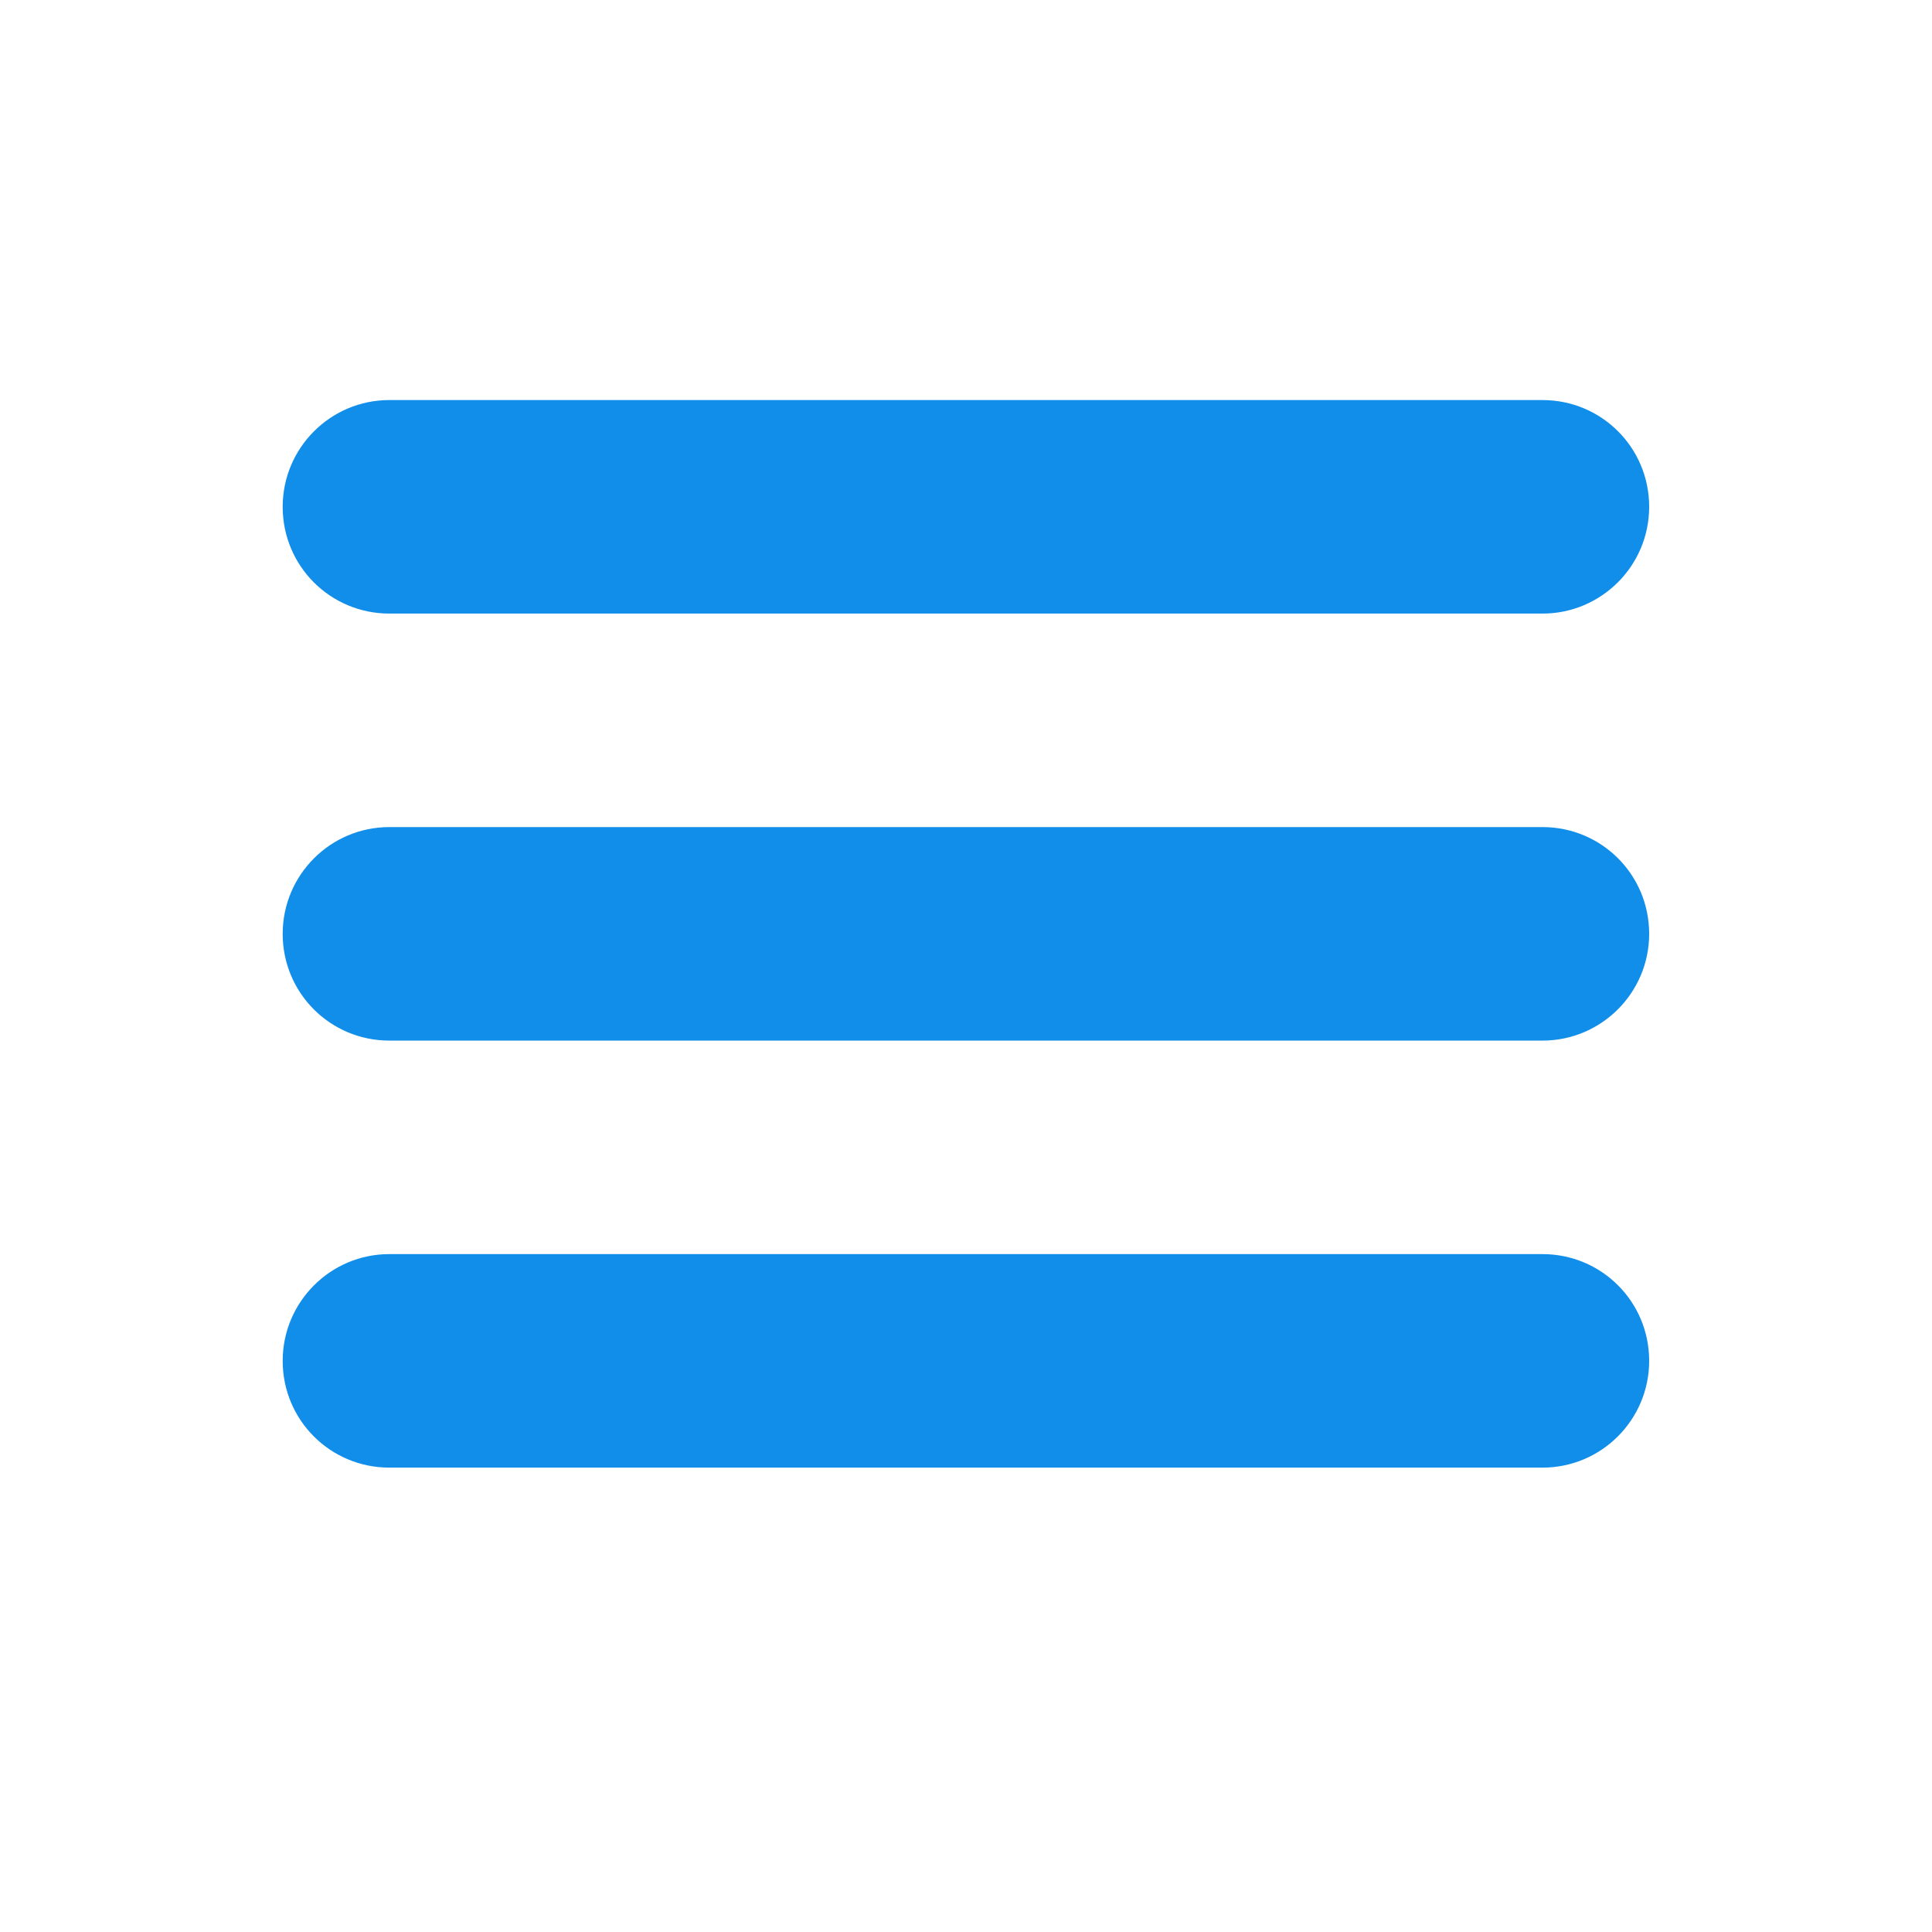 <?xml version="1.0" standalone="no"?><!DOCTYPE svg PUBLIC "-//W3C//DTD SVG 1.1//EN" "http://www.w3.org/Graphics/SVG/1.1/DTD/svg11.dtd"><svg t="1503646117579" class="icon" style="" viewBox="0 0 1024 1024" version="1.1" xmlns="http://www.w3.org/2000/svg" p-id="10576" xmlns:xlink="http://www.w3.org/1999/xlink" width="200" height="200"><defs><style type="text/css"></style></defs><path d="M206.362 325.206l611.201 0c31.179 0 56.53-25.332 56.53-56.583 0-31.467-25.309-56.583-56.53-56.583L206.362 212.041c-31.178 0-56.53 25.332-56.53 56.583C149.831 300.091 175.14 325.206 206.362 325.206z" p-id="10577" fill="#108ee9"></path><path d="M206.362 551.537l611.201 0c31.179 0 56.53-25.332 56.53-56.583 0-31.467-25.309-56.583-56.53-56.583L206.362 438.372c-31.178 0-56.53 25.332-56.53 56.583C149.831 526.422 175.14 551.537 206.362 551.537z" p-id="10578" fill="#108ee9"></path><path d="M206.362 777.87l611.201 0c31.179 0 56.53-25.332 56.53-56.583 0-31.467-25.309-56.583-56.53-56.583L206.362 664.704c-31.178 0-56.53 25.332-56.53 56.583C149.831 752.754 175.14 777.87 206.362 777.87z" p-id="10579" fill="#108ee9"></path></svg>